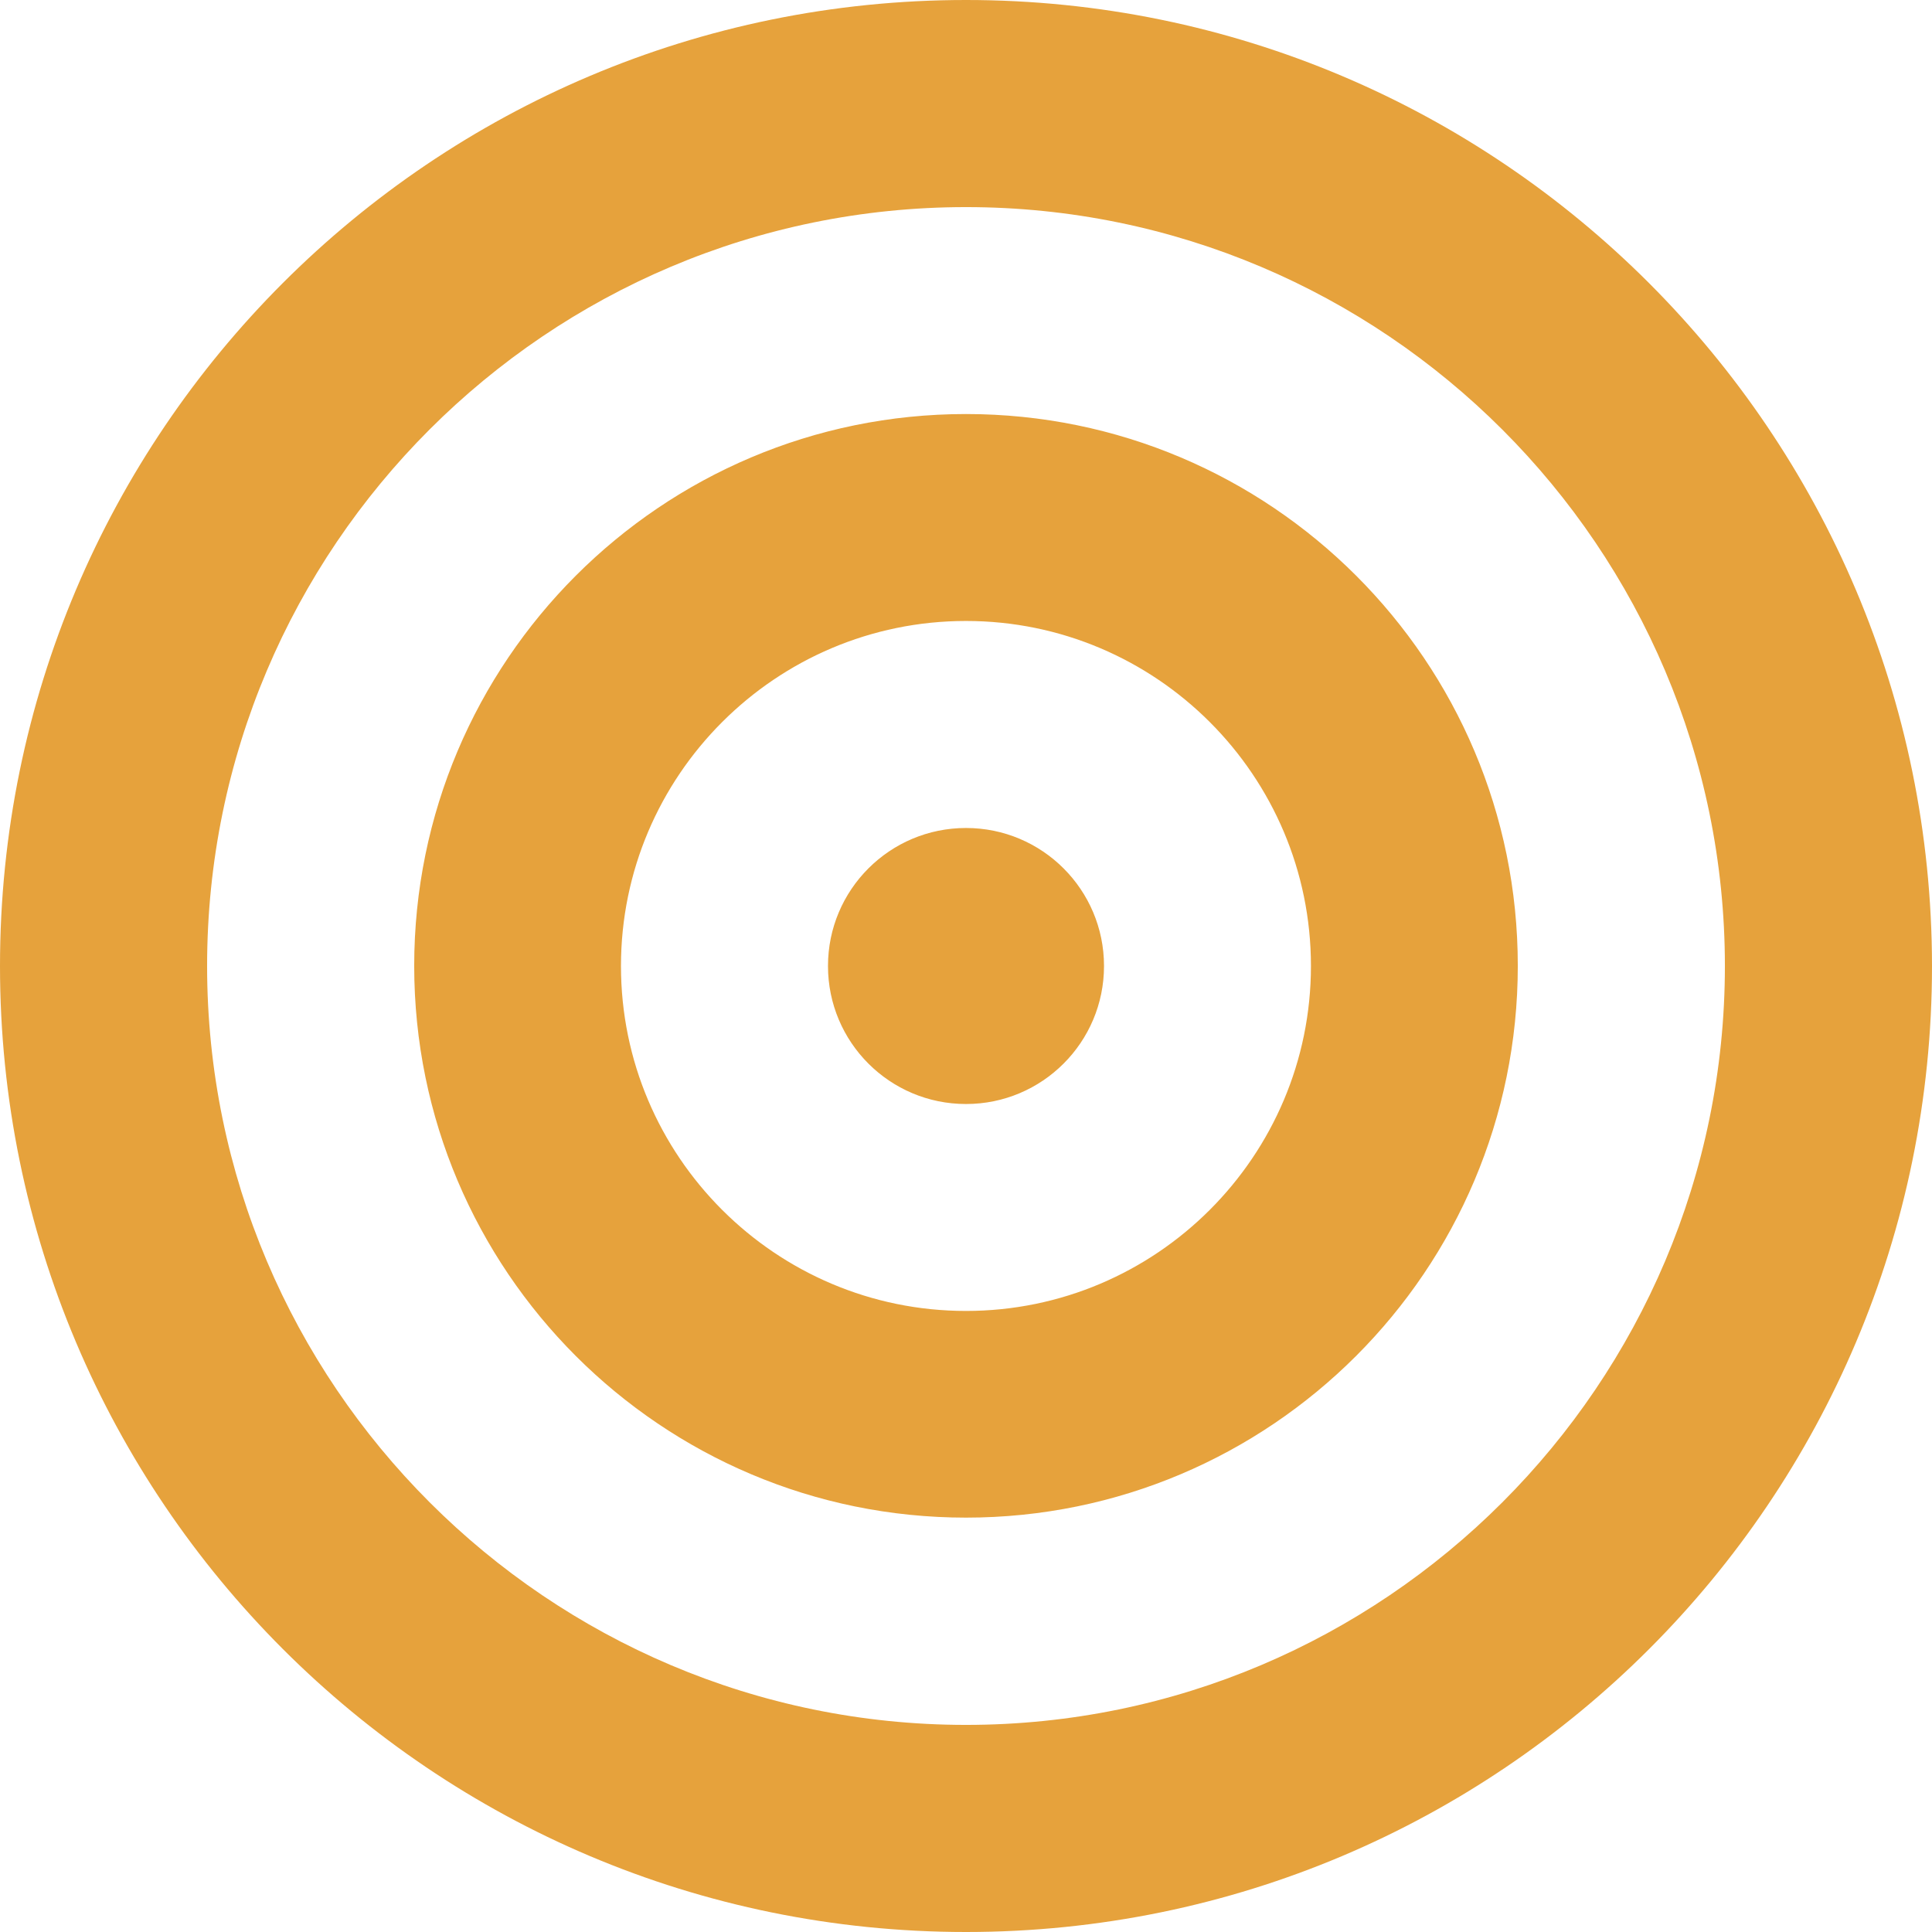 <?xml version="1.0" standalone="no"?><!DOCTYPE svg PUBLIC "-//W3C//DTD SVG 1.1//EN" "http://www.w3.org/Graphics/SVG/1.1/DTD/svg11.dtd"><svg t="1555481995531" class="icon" style="" viewBox="0 0 1024 1024" version="1.1" xmlns="http://www.w3.org/2000/svg" p-id="6683" xmlns:xlink="http://www.w3.org/1999/xlink" width="32" height="32"><defs><style type="text/css">@font-face { font-family: "Roboto Condensed"; src: url("chrome-extension://lienonopcegannlgdkgonpofbhgmclcc/RobotoCondensed-Regular.ttf"); }
</style></defs><path d="M512 109.769c221.751 0 402.231 180.39 402.231 402.231 0 221.751-180.48 402.231-402.231 402.231s-402.231-180.48-402.231-402.231C109.769 290.069 290.069 109.769 512 109.769M512 0c-282.754 0-512 229.201-512 512s229.201 512 512 512S1024 794.799 1024 512C1023.819 229.201 794.663 0 512 0L512 0 512 0zM512 329.127c100.829 0 182.828 81.954 182.828 182.873 0 100.829-81.954 182.828-182.828 182.828s-182.873-81.954-182.873-182.828C329.127 411.171 411.081 329.127 512 329.127M512 219.448c-161.606 0-292.462 131.037-292.462 292.462 0 161.606 131.037 292.462 292.462 292.462s292.462-131.037 292.462-292.462C804.507 350.394 673.425 219.448 512 219.448L512 219.448zM585.149 512c0 40.413-32.737 73.149-73.149 73.149s-73.149-32.737-73.149-73.149c0-40.413 32.737-73.149 73.149-73.149S585.149 471.587 585.149 512z" p-id="6684" fill="#e6a23c"></path></svg>